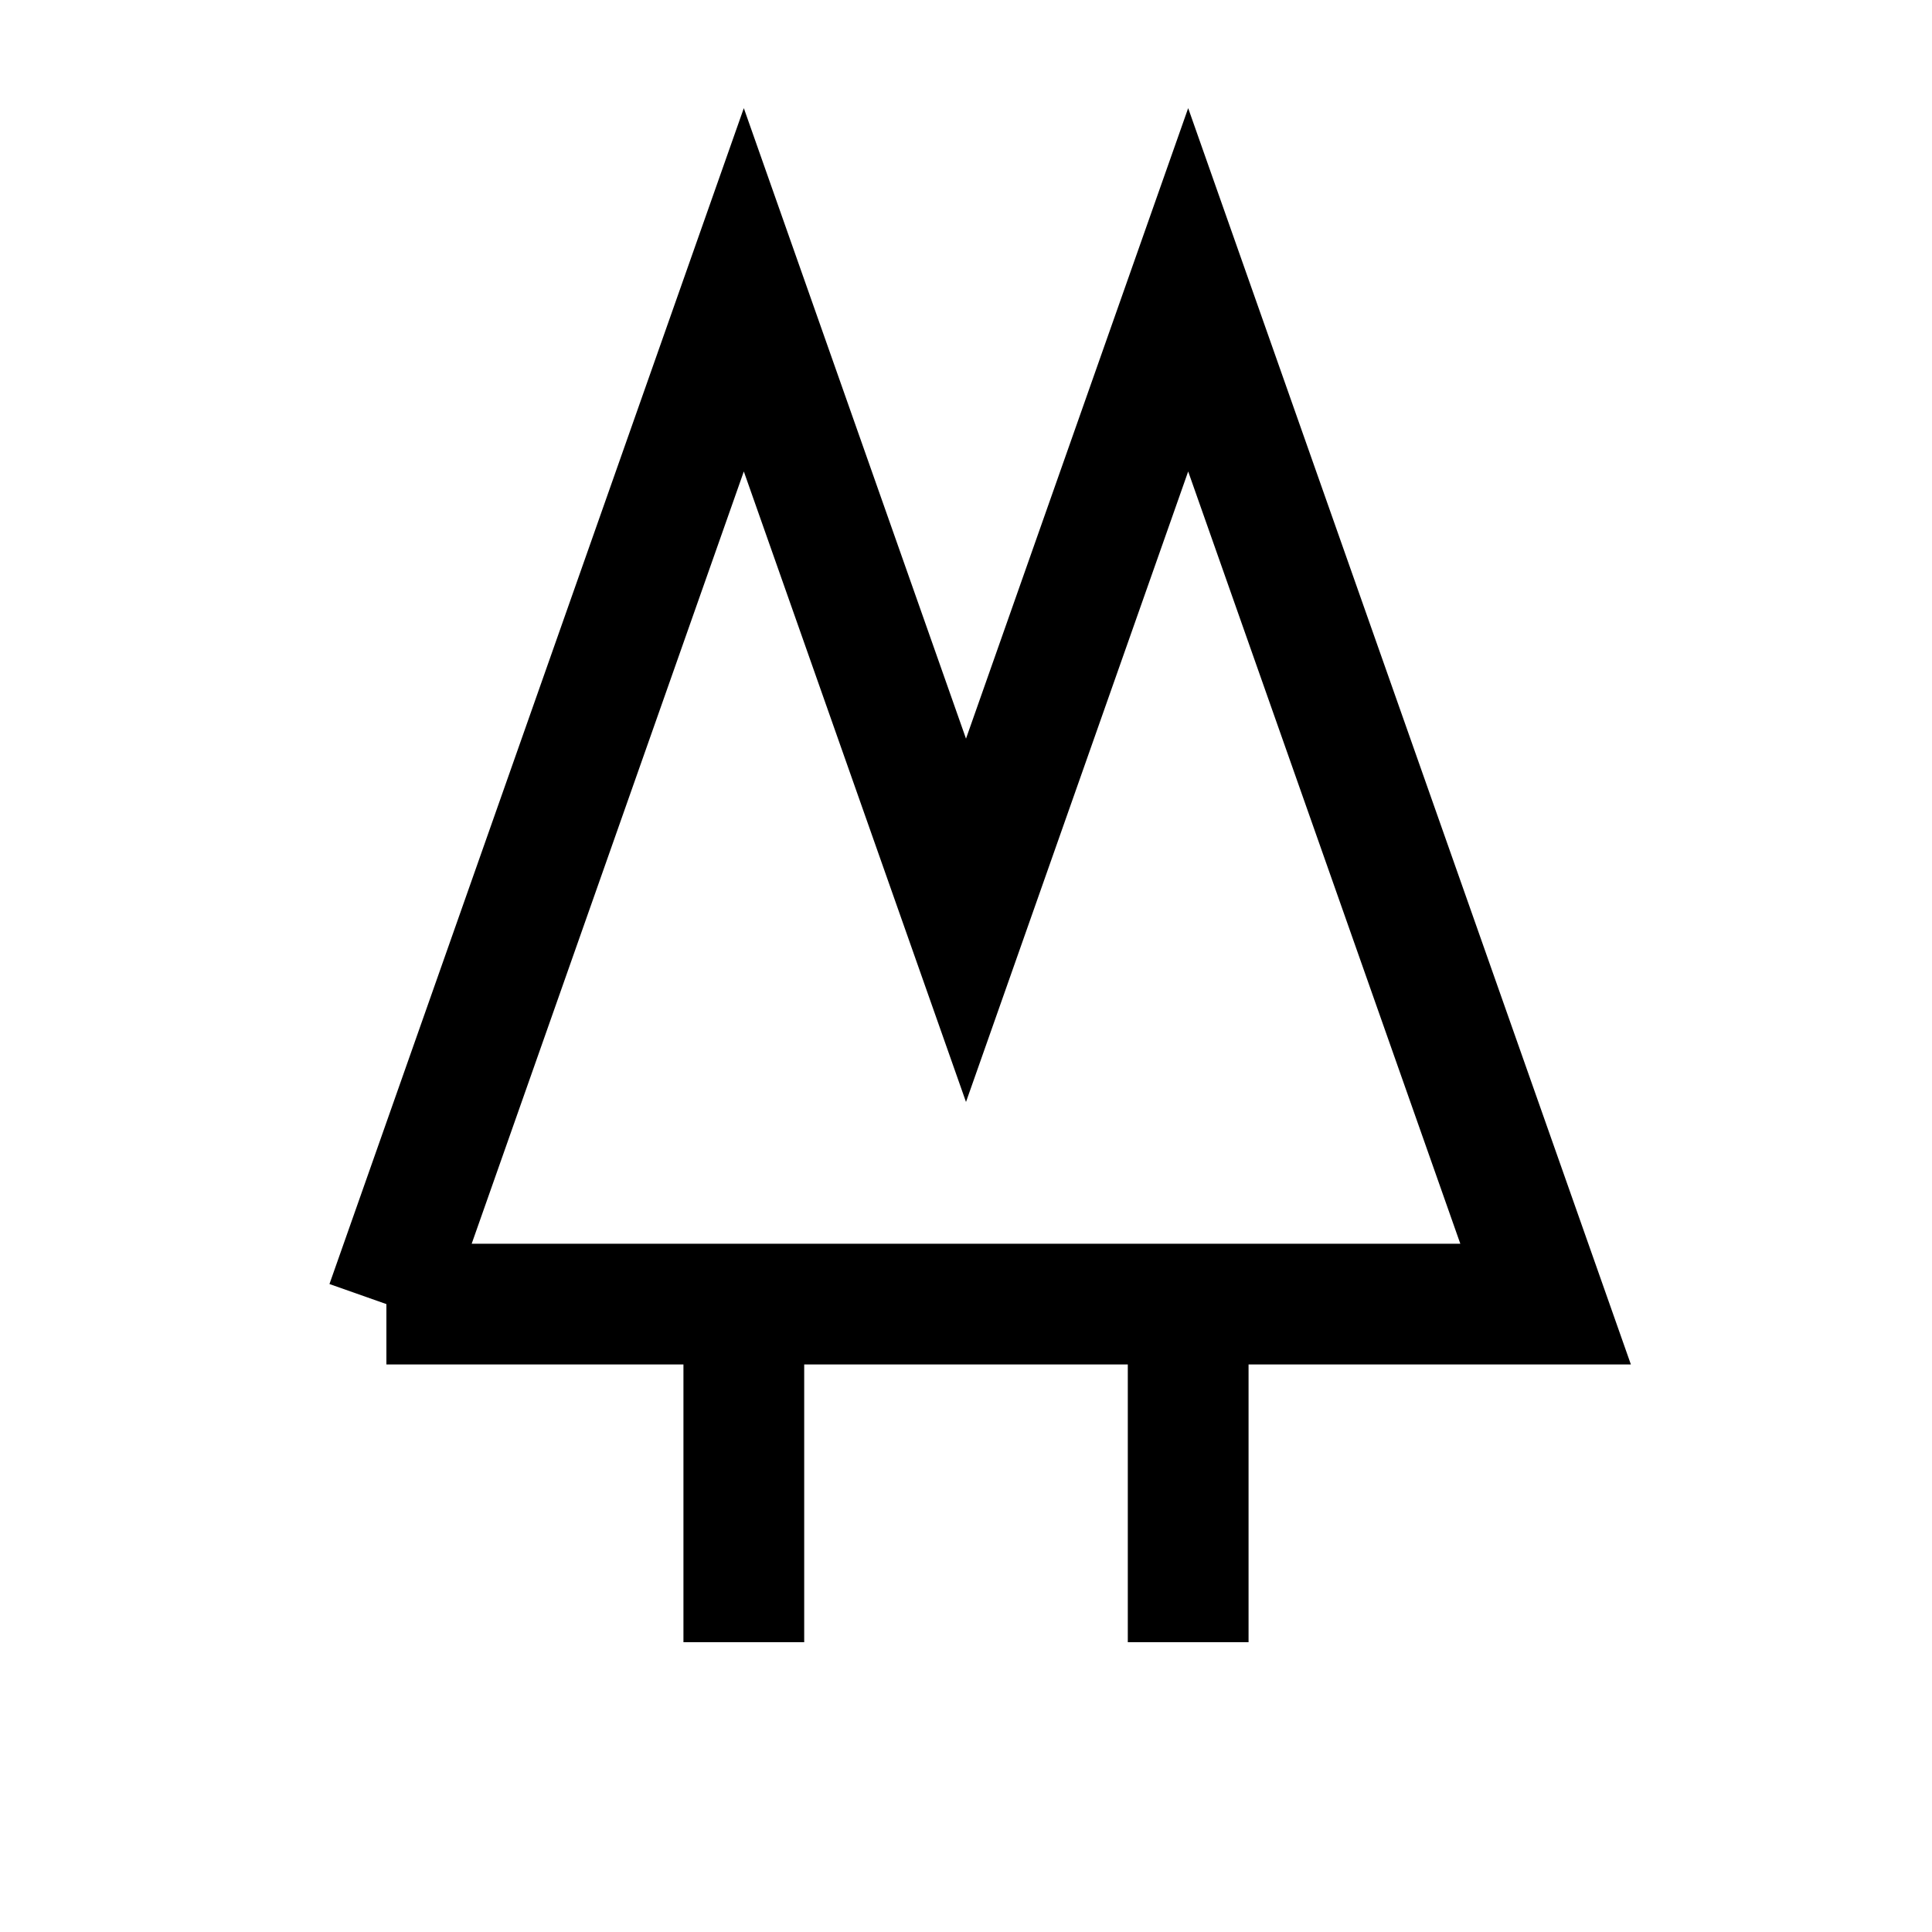 <?xml version="1.0"?><svg fill="transparent" viewBox="0 0 200 200" xmlns="http://www.w3.org/2000/svg"><path stroke="black" fill="none" stroke-width="12.5" stroke-linejoin="miter" d="M 77 140 L 77 170"/><path stroke="black" fill="none" stroke-width="12.5" stroke-linejoin="miter" d="M 123 140 L 123 170"/><path stroke="black" fill="none" stroke-width="12.5" stroke-linejoin="miter" d="M 40 135 L 77 30 L 100 95.27 L 123 30 L 160 135 L 40 135"/></svg>